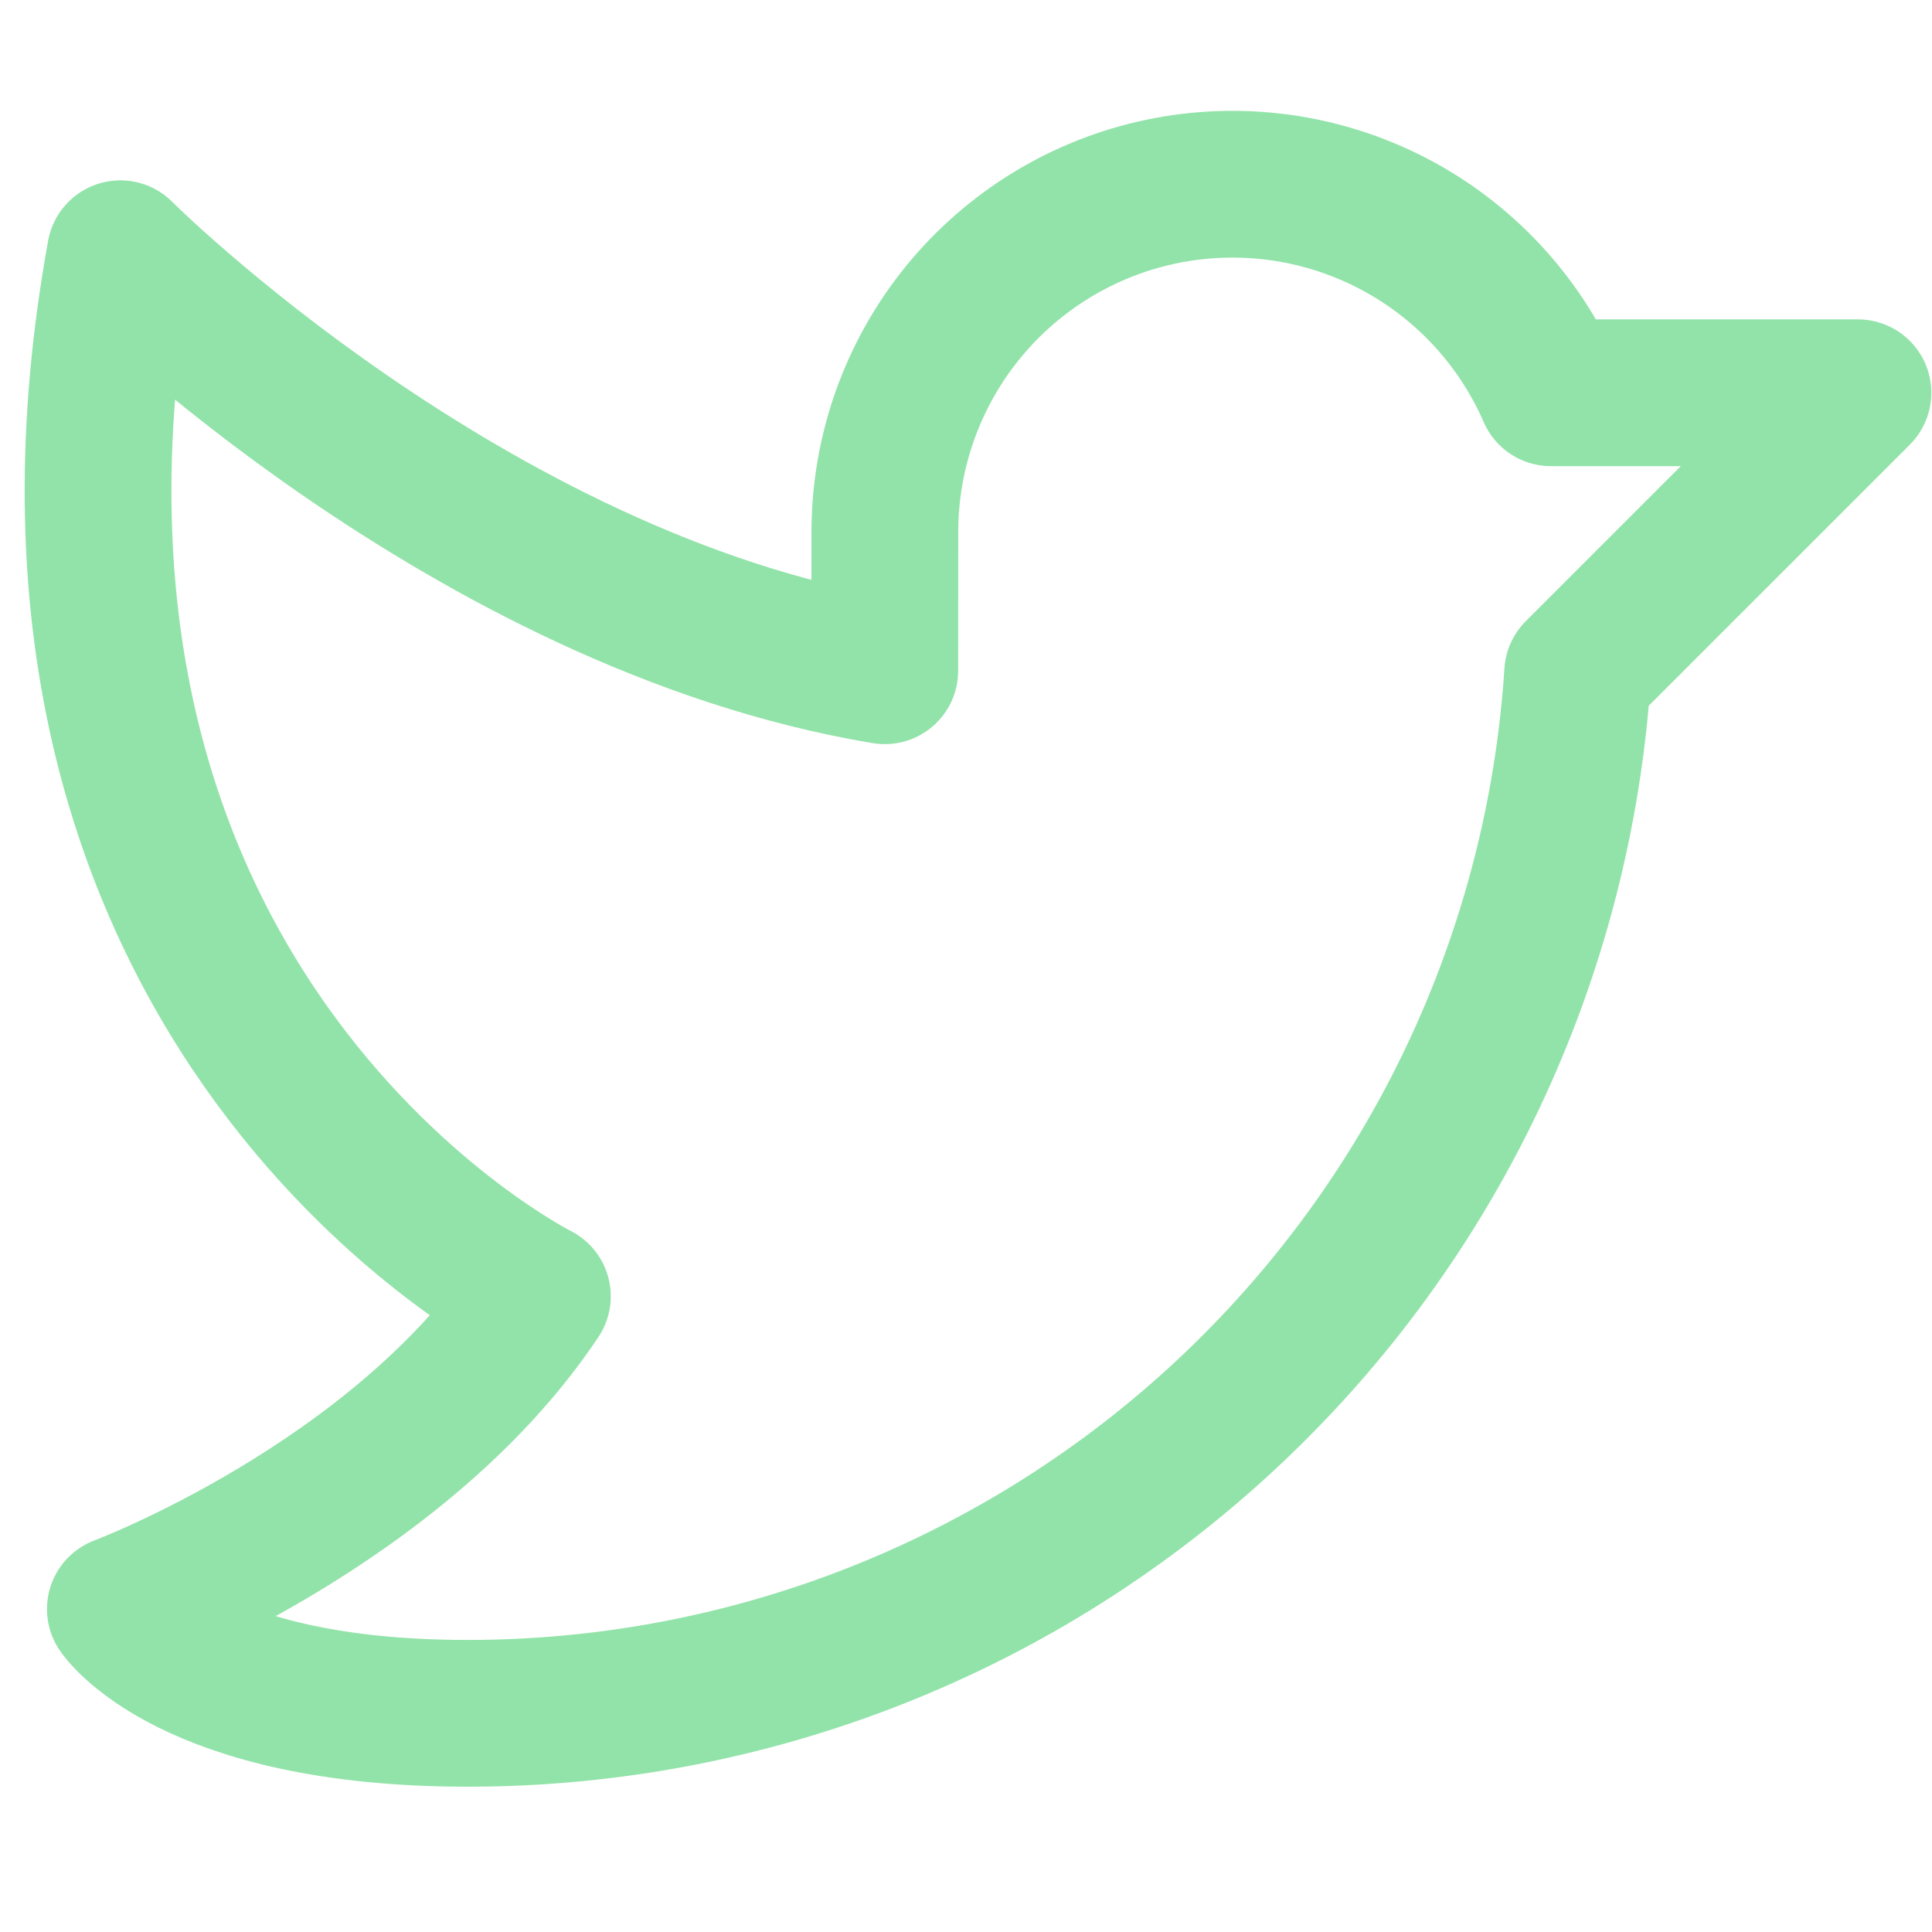 <svg width="27" height="27" viewBox="0 0 27 27" fill="none" xmlns="http://www.w3.org/2000/svg">
<g clip-path="url(#clip0_1065_8011)">
<g clip-path="url(#clip1_1065_8011)">
<g clip-path="url(#clip2_1065_8011)">
<path d="M12.366 7.432C12.367 6.316 12.751 5.234 13.455 4.368C14.159 3.503 15.139 2.905 16.231 2.677C17.324 2.449 18.461 2.604 19.453 3.116C20.444 3.628 21.229 4.466 21.675 5.489L25.965 5.489L22.048 9.406C21.793 13.346 20.048 17.041 17.167 19.741C14.287 22.441 10.487 23.944 6.538 23.944C2.653 23.944 1.682 22.487 1.682 22.487C1.682 22.487 5.567 21.03 7.51 18.116C7.51 18.116 -0.261 14.231 1.682 3.546C1.682 3.546 6.538 8.403 12.365 9.374L12.366 7.432Z" stroke="#92E3A9" stroke-width="2.051" stroke-linecap="round" stroke-linejoin="round"/>
</g>
</g>
</g>
<defs>
<clipPath id="clip0_1065_8011">
<rect width="26.667" height="26.667" fill="white" transform="translate(0.334 0)"/>
</clipPath>
<clipPath id="clip1_1065_8011">
<rect width="26.667" height="26.667" fill="white" transform="translate(0.334 0)"/>
</clipPath>
<clipPath id="clip2_1065_8011">
<rect width="26.667" height="23.59" fill="white" transform="translate(0.334 1.539)"/>
</clipPath>
</defs>
</svg>
